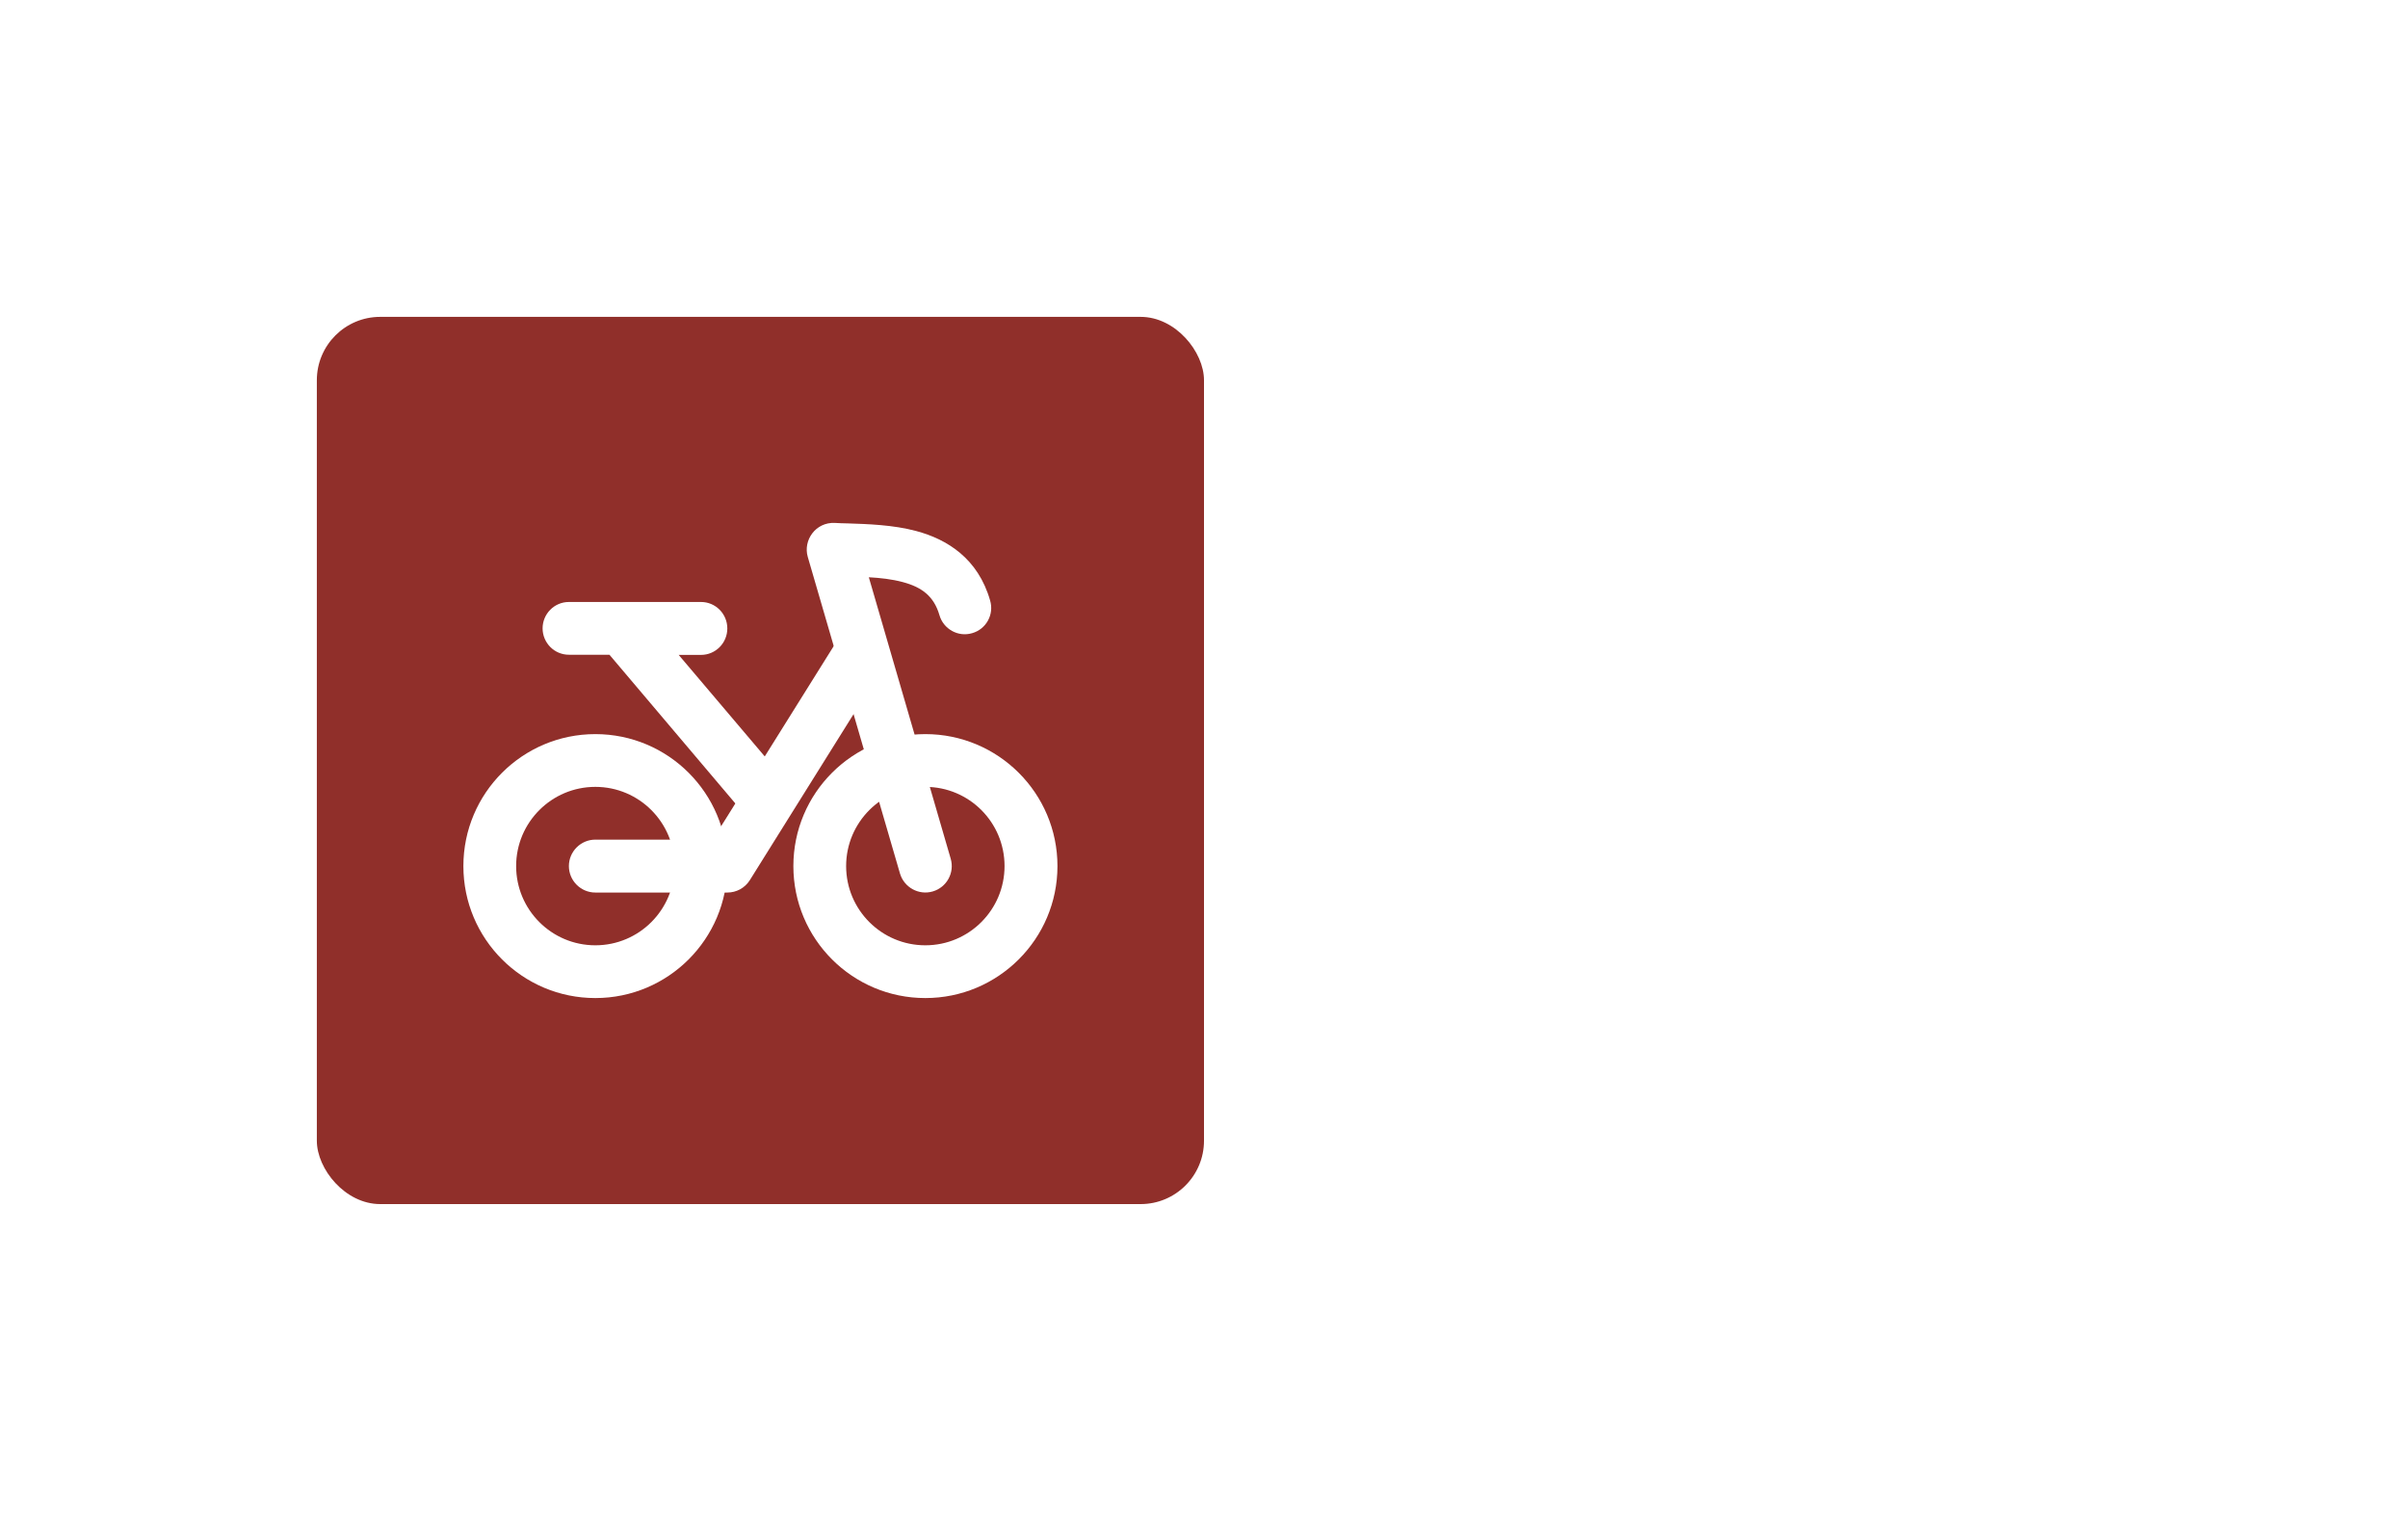 <svg width="76" height="48" viewBox="0 0 76 48" fill="none" xmlns="http://www.w3.org/2000/svg">
<g filter="url(#filter0_d_896_8421)">
<path d="M8 10C8 7.791 9.791 6 12 6H64C66.209 6 68 7.791 68 10V34C68 36.209 66.209 38 64 38H12C9.791 38 8 36.209 8 34V10Z" fill="white"/>
<path d="M12 7H64C65.657 7 67 8.343 67 10V34C67 35.657 65.657 37 64 37H12C10.343 37 9 35.657 9 34V10C9 8.343 10.343 7 12 7Z" stroke="white" stroke-width="2"/>
<rect x="10" y="8" width="28" height="28" rx="2" fill="#902F2A"/>
<path fill-rule="evenodd" clip-rule="evenodd" d="M18.79 22.833C17.41 22.833 16.29 23.953 16.29 25.333C16.29 26.713 17.41 27.833 18.79 27.833C20.17 27.833 21.29 26.713 21.29 25.333C21.29 23.953 20.17 22.833 18.79 22.833ZM14.625 25.333C14.625 23.033 16.49 21.168 18.79 21.168C21.09 21.168 22.955 23.033 22.955 25.333C22.955 27.633 21.09 29.498 18.79 29.498C16.49 29.498 14.625 27.633 14.625 25.333Z" fill="white"/>
<path fill-rule="evenodd" clip-rule="evenodd" d="M29.205 22.833C27.825 22.833 26.705 23.953 26.705 25.333C26.705 26.713 27.825 27.833 29.205 27.833C30.585 27.833 31.705 26.713 31.705 25.333C31.705 23.953 30.59 22.833 29.205 22.833ZM25.04 25.333C25.04 23.033 26.905 21.168 29.205 21.168C31.505 21.168 33.375 23.033 33.375 25.333C33.375 27.633 31.505 29.498 29.205 29.498C26.905 29.498 25.04 27.633 25.04 25.333Z" fill="white"/>
<path fill-rule="evenodd" clip-rule="evenodd" d="M27.565 17.963C27.955 18.208 28.075 18.723 27.83 19.113L23.665 25.778C23.51 26.023 23.245 26.168 22.955 26.168H18.79C18.33 26.168 17.955 25.793 17.955 25.333C17.955 24.873 18.33 24.498 18.79 24.498H22.495L26.415 18.228C26.66 17.838 27.175 17.718 27.565 17.963Z" fill="white"/>
<path fill-rule="evenodd" clip-rule="evenodd" d="M17.125 17.833C17.125 17.373 17.495 16.998 17.955 16.998H22.125C22.585 16.998 22.955 17.373 22.955 17.833C22.955 18.293 22.585 18.668 22.125 18.668H21.42L24.845 22.708C25.14 23.058 25.095 23.583 24.745 23.883C24.395 24.178 23.87 24.138 23.57 23.783L19.235 18.663H17.955C17.495 18.663 17.125 18.288 17.125 17.828V17.833Z" fill="white"/>
<path fill-rule="evenodd" clip-rule="evenodd" d="M27.42 16.218C27.79 16.238 28.145 16.278 28.485 16.368C29.09 16.528 29.475 16.813 29.65 17.413C29.775 17.853 30.24 18.113 30.68 17.983C31.125 17.858 31.38 17.393 31.25 16.953C30.87 15.623 29.89 15.018 28.915 14.758C28.19 14.563 27.37 14.538 26.755 14.518C26.605 14.518 26.47 14.508 26.35 14.503C25.745 14.473 25.34 15.048 25.495 15.578L28.405 25.568C28.535 26.008 29 26.263 29.44 26.133C29.88 26.003 30.135 25.543 30.005 25.098L27.42 16.213V16.218Z" fill="white"/>
</g>
<defs>
<filter id="filter0_d_896_8421" x="0" y="0" width="76" height="48" filterUnits="userSpaceOnUse" color-interpolation-filters="sRGB">
<feFlood flood-opacity="0" result="BackgroundImageFix"/>
<feColorMatrix in="SourceAlpha" type="matrix" values="0 0 0 0 0 0 0 0 0 0 0 0 0 0 0 0 0 0 127 0" result="hardAlpha"/>
<feOffset dy="2"/>
<feGaussianBlur stdDeviation="4"/>
<feColorMatrix type="matrix" values="0 0 0 0 0 0 0 0 0 0 0 0 0 0 0 0 0 0 0.16 0"/>
<feBlend mode="normal" in2="BackgroundImageFix" result="effect1_dropShadow_896_8421"/>
<feBlend mode="normal" in="SourceGraphic" in2="effect1_dropShadow_896_8421" result="shape"/>
</filter>
</defs>
</svg>
